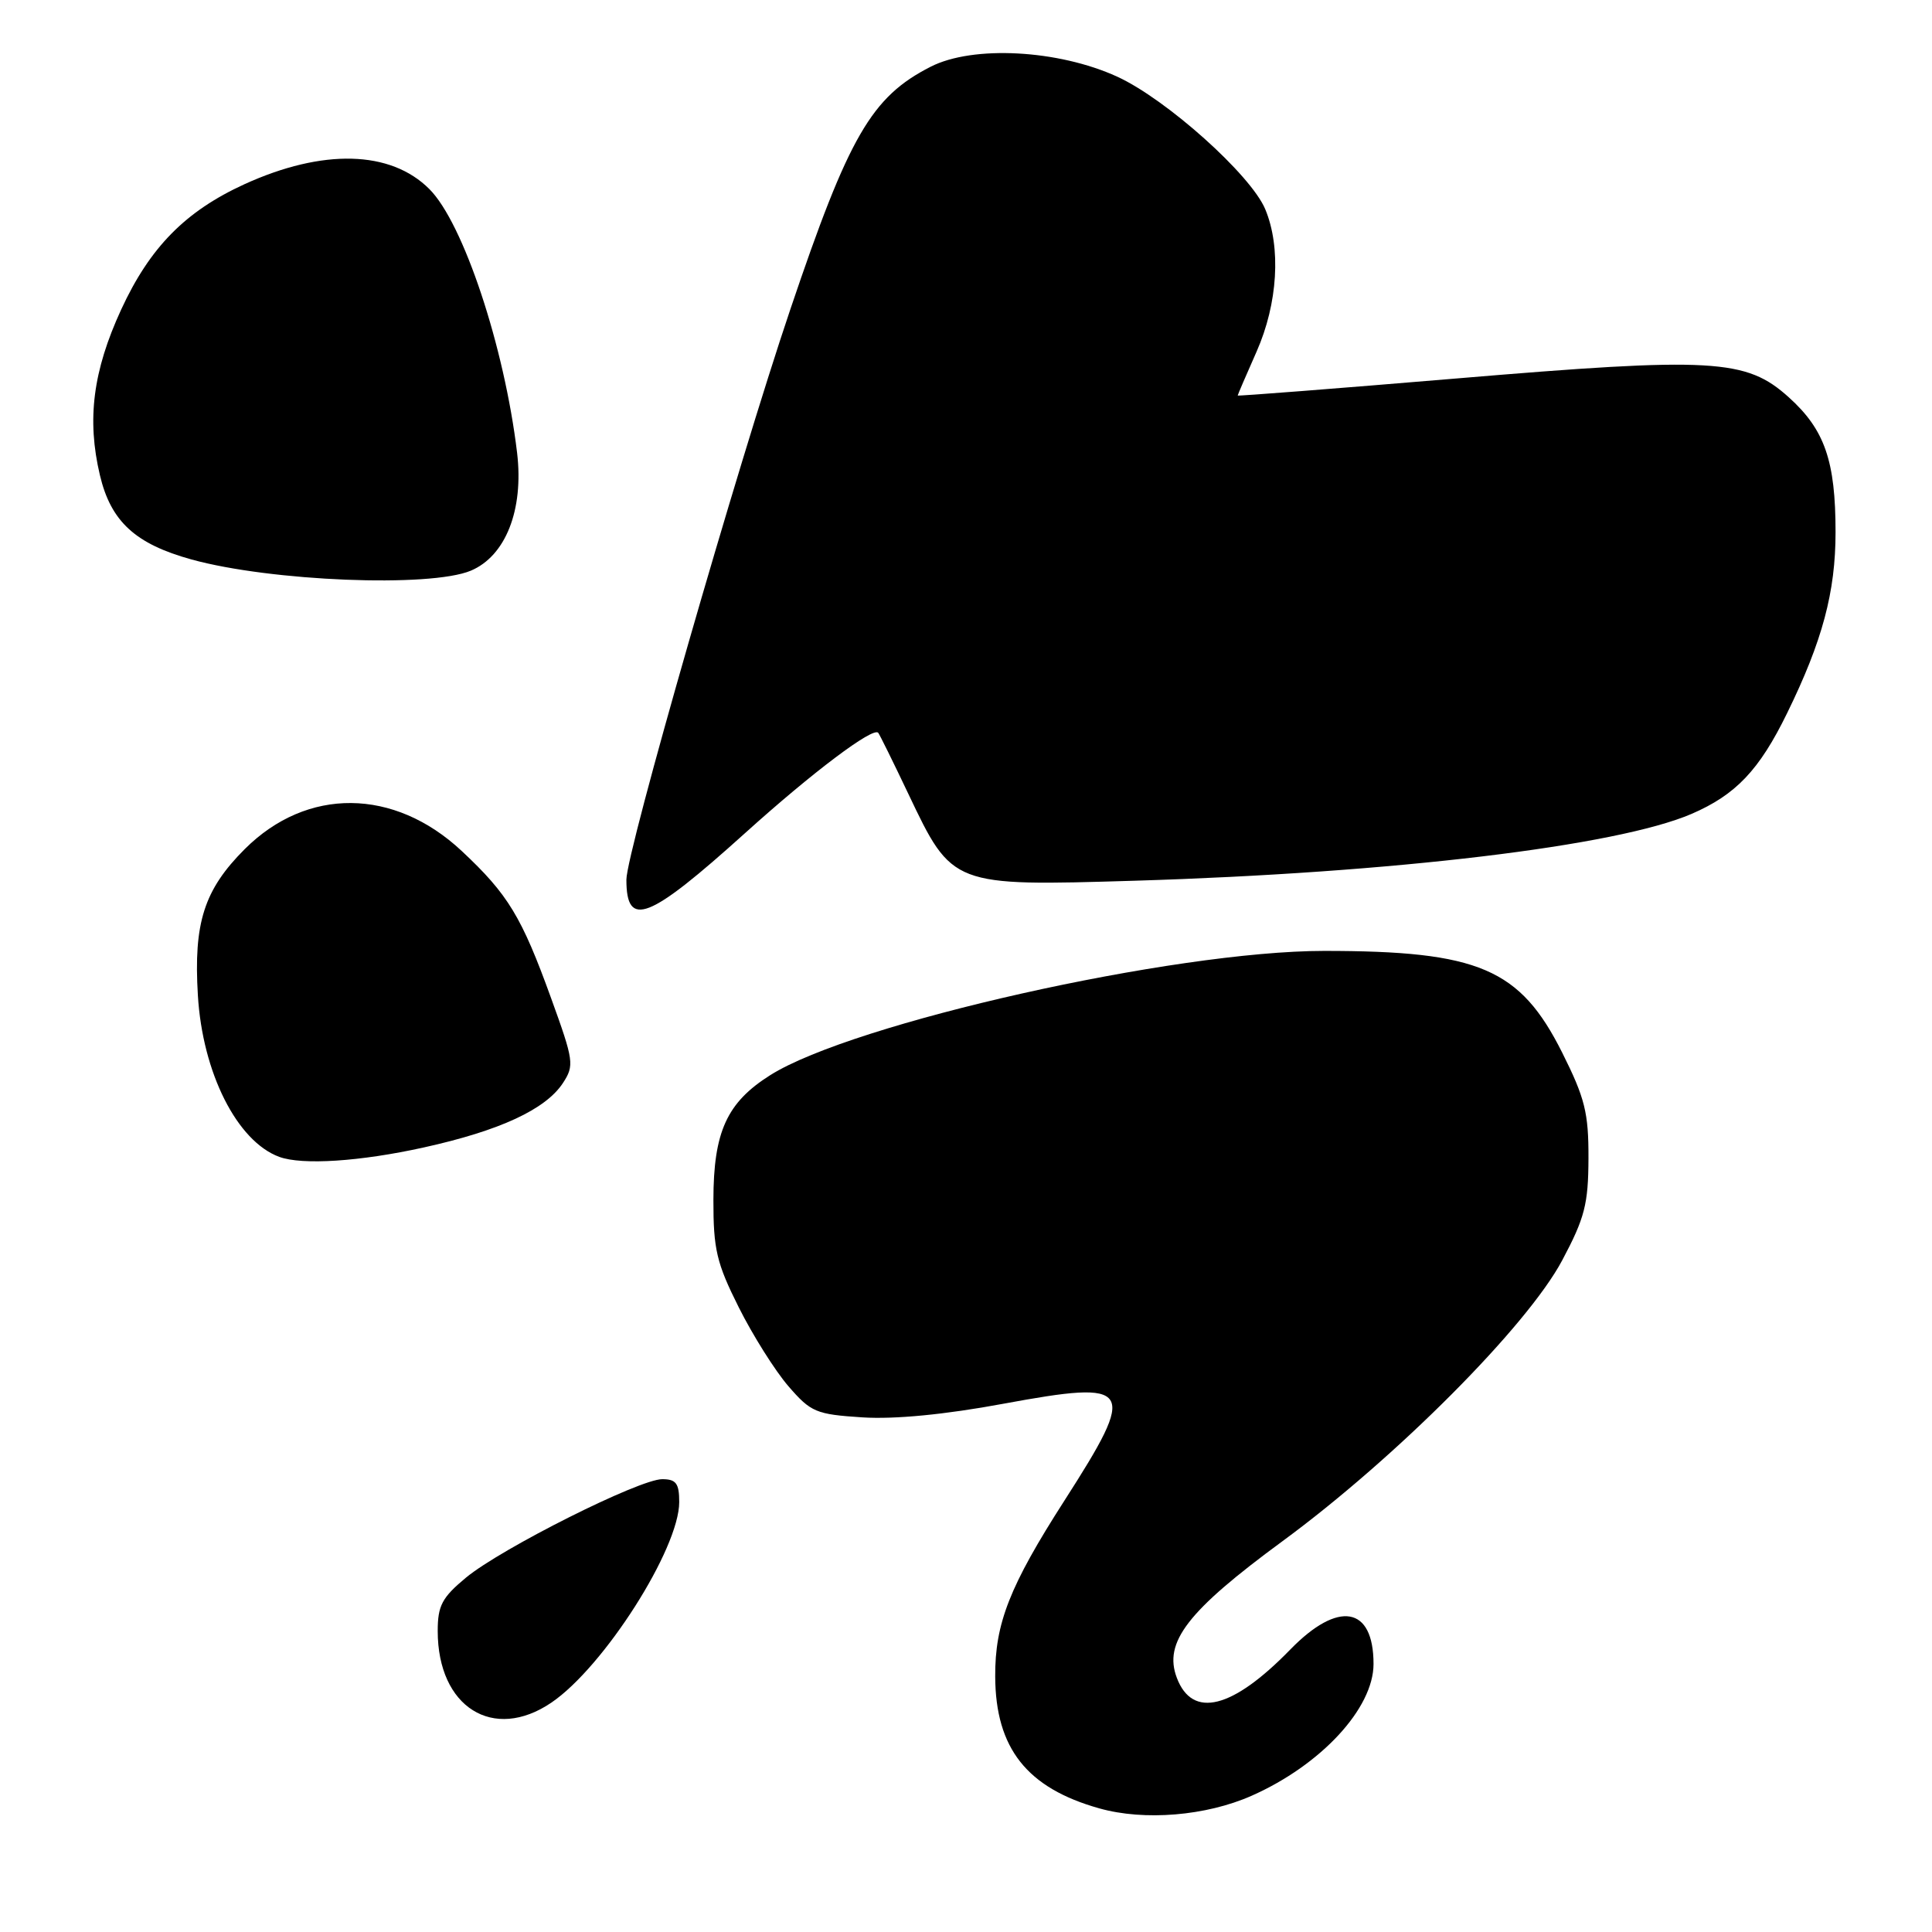 <?xml version="1.0" encoding="UTF-8" standalone="no"?>
<!DOCTYPE svg PUBLIC "-//W3C//DTD SVG 1.1//EN" "http://www.w3.org/Graphics/SVG/1.1/DTD/svg11.dtd" >
<svg xmlns="http://www.w3.org/2000/svg" xmlns:xlink="http://www.w3.org/1999/xlink" version="1.1" viewBox="0 0 256 256">
 <g >
 <path fill="currentColor"
d=" M 165.84 237.95 C 175.04 233.88 182.00 226.36 182.00 220.48 C 182.00 212.83 177.33 212.03 170.96 218.58 C 163.30 226.45 158.00 227.77 155.94 222.33 C 154.14 217.61 157.34 213.47 169.93 204.22 C 185.00 193.15 202.37 175.70 207.00 167.00 C 209.99 161.38 210.46 159.55 210.48 153.48 C 210.50 147.44 210.01 145.50 207.00 139.48 C 201.41 128.33 195.95 126.00 175.45 126.00 C 155.59 126.00 113.00 135.56 102.05 142.47 C 96.31 146.09 94.54 149.98 94.53 159.00 C 94.52 165.53 94.95 167.37 97.89 173.23 C 99.74 176.93 102.70 181.63 104.46 183.67 C 107.45 187.13 108.12 187.41 114.29 187.81 C 118.56 188.08 125.21 187.44 132.97 186.00 C 150.24 182.82 150.77 183.67 141.04 198.84 C 133.79 210.14 131.83 215.11 131.87 222.15 C 131.91 231.66 136.08 236.93 145.67 239.62 C 151.64 241.30 159.81 240.62 165.84 237.95 Z  M 73.07 225.60 C 80.02 220.87 90.00 205.22 90.00 199.03 C 90.00 196.56 89.59 196.00 87.75 196.00 C 84.72 195.99 66.43 205.17 61.75 209.04 C 58.57 211.68 58.00 212.75 58.00 216.12 C 58.00 226.21 65.36 230.84 73.07 225.60 Z  M 56.17 152.04 C 66.22 149.82 72.30 147.00 74.59 143.51 C 76.12 141.17 76.03 140.56 73.03 132.28 C 69.12 121.47 67.33 118.51 61.18 112.76 C 52.22 104.38 40.67 104.28 32.43 112.51 C 27.04 117.90 25.64 122.28 26.22 131.88 C 26.83 142.15 31.41 151.23 37.00 153.29 C 40.04 154.41 47.73 153.91 56.17 152.04 Z  M 98.76 110.36 C 107.71 102.29 115.69 96.29 116.37 97.10 C 116.55 97.32 118.35 100.96 120.36 105.19 C 126.19 117.44 126.14 117.43 150.37 116.70 C 184.62 115.66 214.22 112.11 224.13 107.85 C 230.00 105.32 233.12 102.04 236.80 94.50 C 241.49 84.92 243.22 78.44 243.22 70.51 C 243.22 61.08 241.79 56.94 237.03 52.65 C 231.37 47.54 227.01 47.29 192.86 50.16 C 176.99 51.49 164.00 52.50 164.00 52.41 C 164.00 52.32 165.12 49.71 166.50 46.60 C 169.32 40.22 169.77 32.79 167.65 27.72 C 165.75 23.17 154.55 13.14 148.04 10.16 C 140.22 6.58 128.92 5.98 123.32 8.84 C 115.47 12.84 112.48 18.01 104.72 41.00 C 97.67 61.87 83.00 112.90 83.00 116.56 C 83.00 123.08 85.93 121.93 98.76 110.36 Z  M 62.38 75.62 C 67.00 73.68 69.41 67.56 68.52 60.02 C 66.84 45.94 61.39 29.54 56.89 25.05 C 51.75 19.91 42.77 19.68 32.39 24.41 C 24.57 27.99 19.86 32.77 16.06 41.01 C 12.31 49.15 11.49 55.58 13.24 62.97 C 14.69 69.10 17.93 72.08 25.40 74.14 C 35.91 77.03 56.97 77.88 62.38 75.62 Z "/>
</g>
</svg>